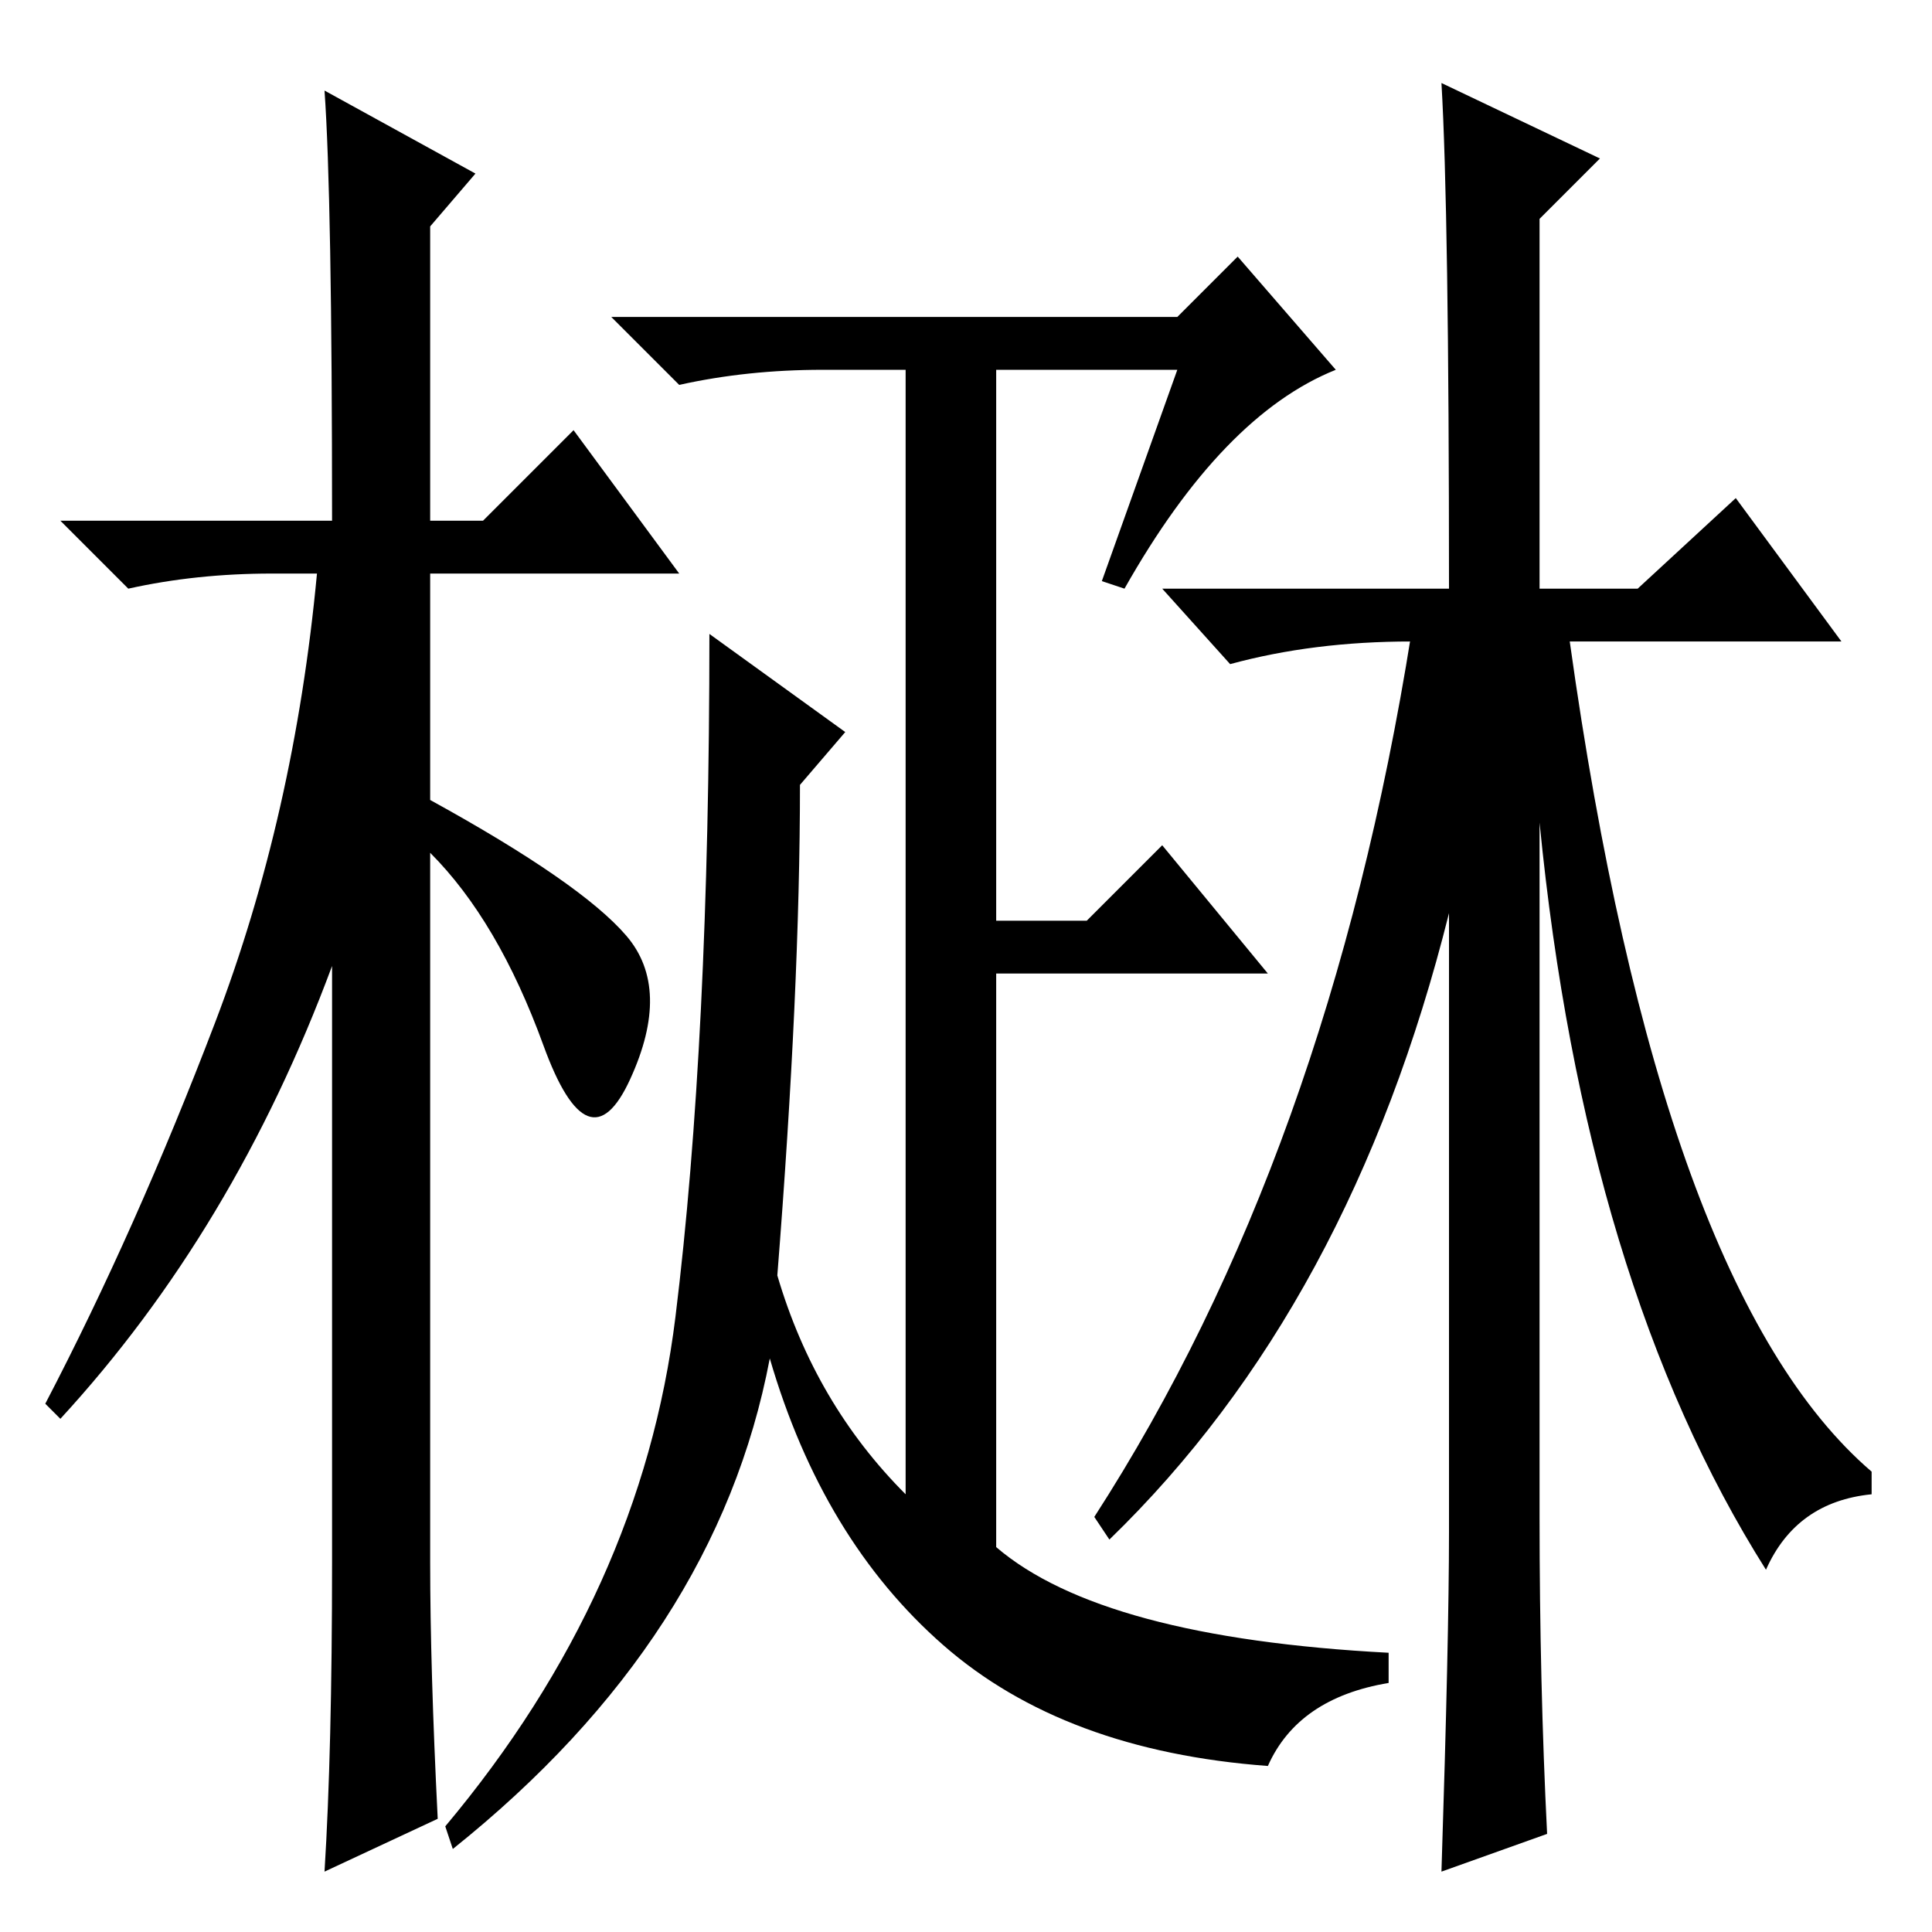 <?xml version="1.0" standalone="no"?>
<!DOCTYPE svg PUBLIC "-//W3C//DTD SVG 1.1//EN" "http://www.w3.org/Graphics/SVG/1.1/DTD/svg11.dtd" >
<svg xmlns="http://www.w3.org/2000/svg" xmlns:xlink="http://www.w3.org/1999/xlink" version="1.1" viewBox="0 -36 256 256">
  <g transform="matrix(1 0 0 -1 0 220)">
   <path fill="currentColor"
d="M57 49q0 -14 1 -34l-15 -7q1 16 1 41v79q-13 -35 -36 -60l-2 2q12 23 22.5 50.5t13.5 59.5h-6q-10 0 -19 -2l-9 9h36q0 43 -1 57l20 -11l-6 -7v-39h7l12 12l14 -19h-33v-30q20 -11 26 -18t0.5 -19t-11.5 4.5t-15 25.5v-94zM103 87q5 -17 17 -29v149h-11q-10 0 -19 -2
l-9 9h75l8 8l13 -15q-15 -6 -28 -29l-3 1l10 28h-24v-73h12l10 10l14 -17h-36v-76q14 -12 52 -14v-4q-12 -2 -16 -11q-27 2 -43 16t-23 38q-7 -37 -42 -65l-1 3q26 31 30.5 67.5t4.5 90.5l18 -13l-6 -7q0 -27 -3 -65zM192 53v82q-13 -52 -45 -83l-2 3q31 48 42 117v-1
q-13 0 -24 -3l-9 10h38q0 50 -1 67l21 -10l-8 -8v-49h13l13 12l14 -19h-36q12 -86 40 -110v-3q-10 -1 -14 -10q-24 38 -30 99v-92q0 -22 1 -42l-14 -5q1 31 1 45z" />
  </g>

</svg>
